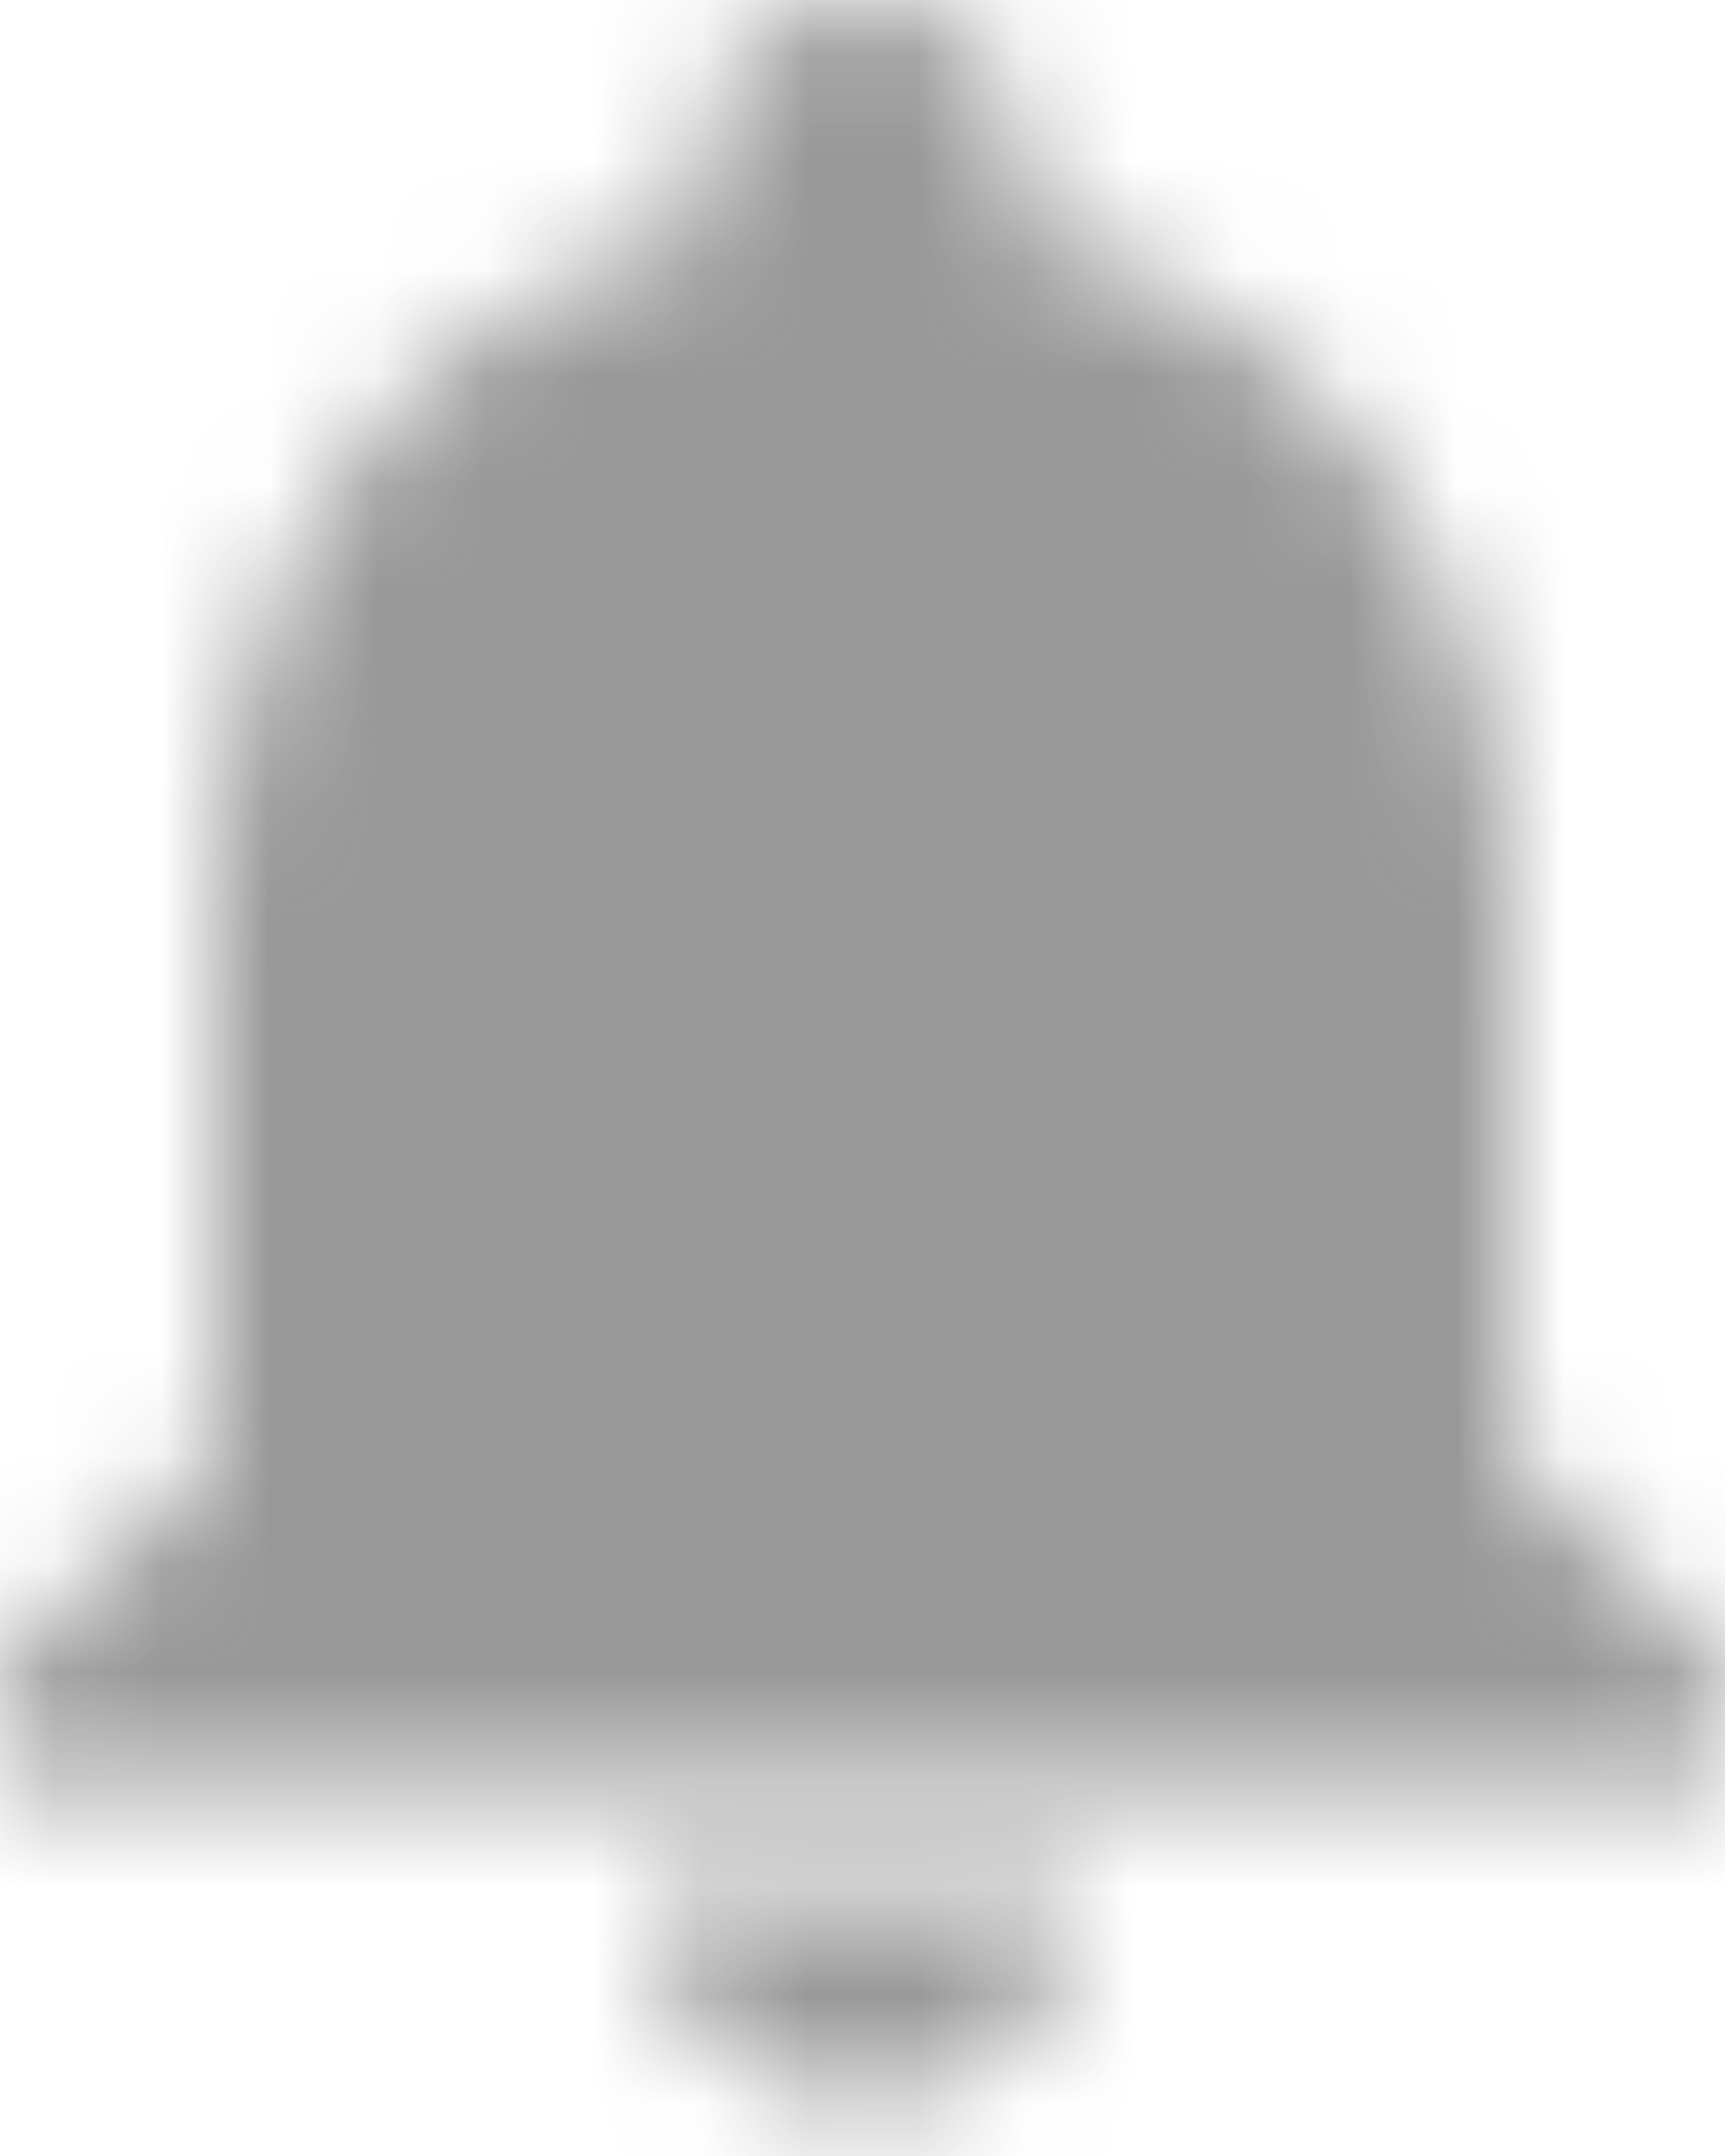 <?xml version="1.0" encoding="UTF-8"?>
<svg width="16px" height="20px" viewBox="0 0 16 20" version="1.1" xmlns="http://www.w3.org/2000/svg" xmlns:xlink="http://www.w3.org/1999/xlink">
    <!-- Generator: Sketch 52.6 (67491) - http://www.bohemiancoding.com/sketch -->
    <title>Icon / Notifications / Filled</title>
    <desc>Created with Sketch.</desc>
    <defs>
        <path d="M12,21.5 C13.1,21.5 14,20.6 14,19.5 L10,19.5 C10,20.6 10.89,21.5 12,21.5 Z M18,15.5 L18,10.5 C18,7.43 16.36,4.86 13.5,4.18 L13.5,3.5 C13.5,2.67 12.83,2 12,2 C11.17,2 10.5,2.67 10.5,3.5 L10.5,4.18 C7.63,4.86 6,7.42 6,10.5 L6,15.5 L4,17.5 L4,18.5 L20,18.5 L20,17.5 L18,15.5 Z" id="path-1"></path>
    </defs>
    <g id="Material-Theme" stroke="none" stroke-width="1" fill="none" fill-rule="evenodd">
        <g id="System-Icons" transform="translate(-960, -1394)">
            <g id="Scooru-/-Notifications-/-Filled" transform="translate(956, 1392)">
                <mask id="mask-2" fill="white">
                    <use xlink:href="#path-1"></use>
                </mask>
                <g id="Notification" fill-rule="nonzero"></g>
                <g id="✱-/-Color-/-Icons-/-Selected-/-On-Surface-/-Inactive" mask="url(#mask-2)" fill="#414141" fill-opacity="0.54" fill-rule="evenodd">
                    <rect id="Rectangle" x="0" y="0" width="24" height="24"></rect>
                </g>
            </g>
        </g>
    </g>
</svg>